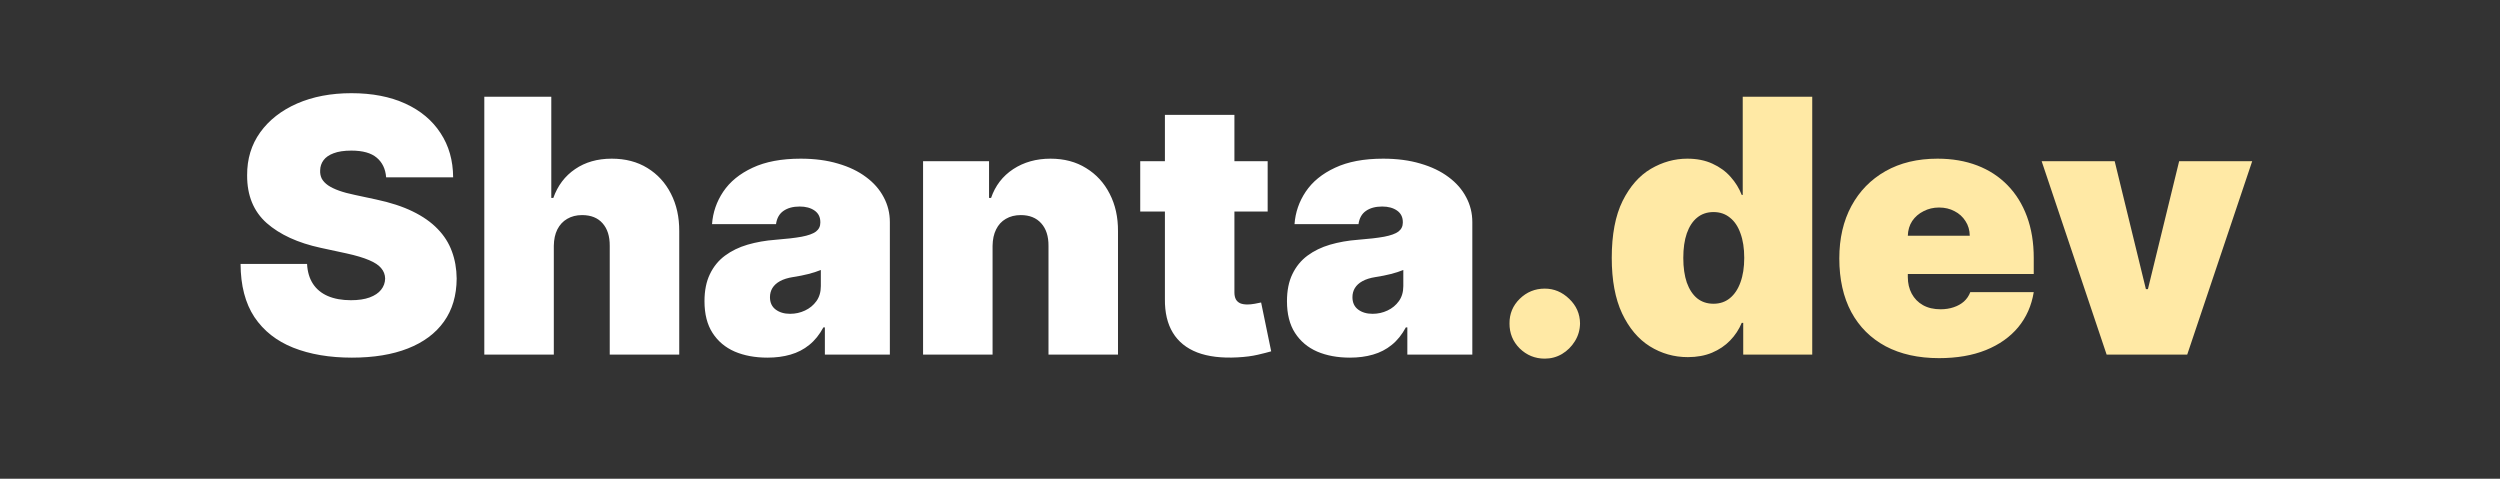 <svg width="141" height="27" viewBox="0 0 141 27" fill="none" xmlns="http://www.w3.org/2000/svg">
<rect x="0" y="0" width="141" height="27" fill="#333333" stroke="none"/>
<path d="M87.125 20.227C86.576 20.227 86.105 20.035 85.712 19.652C85.323 19.264 85.132 18.793 85.136 18.239C85.132 17.699 85.323 17.237 85.712 16.854C86.105 16.47 86.576 16.278 87.125 16.278C87.646 16.278 88.105 16.47 88.503 16.854C88.905 17.237 89.109 17.699 89.114 18.239C89.109 18.608 89.012 18.944 88.822 19.247C88.638 19.546 88.396 19.785 88.098 19.965C87.8 20.14 87.475 20.227 87.125 20.227ZM95.193 20.142C94.417 20.142 93.702 19.938 93.048 19.531C92.4 19.124 91.879 18.506 91.486 17.678C91.097 16.849 90.903 15.805 90.903 14.546C90.903 13.229 91.107 12.159 91.514 11.335C91.926 10.511 92.456 9.908 93.105 9.524C93.758 9.141 94.445 8.949 95.165 8.949C95.704 8.949 96.178 9.044 96.585 9.233C96.992 9.418 97.333 9.666 97.608 9.979C97.883 10.287 98.091 10.625 98.233 10.994H98.29V5.455H102.21V20H98.318V18.21H98.233C98.081 18.579 97.864 18.911 97.579 19.204C97.3 19.493 96.959 19.723 96.557 19.893C96.159 20.059 95.704 20.142 95.193 20.142ZM96.642 17.131C97.002 17.131 97.31 17.026 97.565 16.818C97.826 16.605 98.025 16.307 98.162 15.923C98.304 15.535 98.375 15.076 98.375 14.546C98.375 14.006 98.304 13.544 98.162 13.161C98.025 12.772 97.826 12.476 97.565 12.273C97.31 12.064 97.002 11.96 96.642 11.96C96.282 11.96 95.974 12.064 95.719 12.273C95.468 12.476 95.274 12.772 95.136 13.161C95.004 13.544 94.938 14.006 94.938 14.546C94.938 15.085 95.004 15.549 95.136 15.938C95.274 16.321 95.468 16.617 95.719 16.825C95.974 17.029 96.282 17.131 96.642 17.131ZM109.362 20.199C108.197 20.199 107.194 19.976 106.351 19.531C105.513 19.081 104.866 18.438 104.412 17.599C103.962 16.757 103.737 15.748 103.737 14.574C103.737 13.447 103.964 12.462 104.419 11.619C104.874 10.777 105.515 10.121 106.344 9.652C107.172 9.183 108.15 8.949 109.277 8.949C110.101 8.949 110.847 9.077 111.514 9.332C112.182 9.588 112.752 9.96 113.226 10.447C113.699 10.93 114.064 11.518 114.32 12.209C114.575 12.9 114.703 13.679 114.703 14.546V15.454H104.959V13.296H111.095C111.09 12.983 111.01 12.708 110.854 12.472C110.702 12.23 110.496 12.043 110.236 11.911C109.98 11.773 109.689 11.704 109.362 11.704C109.045 11.704 108.754 11.773 108.489 11.911C108.223 12.043 108.01 12.228 107.849 12.464C107.693 12.701 107.61 12.978 107.601 13.296V15.625C107.601 15.975 107.674 16.288 107.821 16.562C107.968 16.837 108.179 17.053 108.453 17.209C108.728 17.365 109.059 17.443 109.447 17.443C109.717 17.443 109.964 17.405 110.186 17.329C110.413 17.254 110.607 17.145 110.768 17.003C110.929 16.856 111.048 16.681 111.124 16.477H114.703C114.58 17.235 114.289 17.893 113.83 18.452C113.37 19.006 112.762 19.437 112.004 19.744C111.251 20.047 110.371 20.199 109.362 20.199ZM127.024 9.091L123.359 20H118.814L115.149 9.091H119.268L121.029 16.307H121.143L122.904 9.091H127.024Z" fill="#FFE9A5"/>
<path d="M21.778 10C21.741 9.527 21.563 9.157 21.246 8.892C20.933 8.627 20.457 8.494 19.818 8.494C19.411 8.494 19.077 8.544 18.817 8.643C18.561 8.738 18.372 8.868 18.249 9.034C18.125 9.2 18.062 9.389 18.057 9.602C18.047 9.777 18.078 9.936 18.149 10.078C18.225 10.215 18.343 10.341 18.504 10.454C18.665 10.563 18.871 10.663 19.122 10.753C19.373 10.843 19.671 10.923 20.017 10.994L21.21 11.25C22.015 11.421 22.704 11.645 23.277 11.925C23.85 12.204 24.319 12.533 24.683 12.912C25.048 13.286 25.315 13.707 25.486 14.176C25.661 14.645 25.751 15.156 25.756 15.71C25.751 16.667 25.512 17.476 25.038 18.139C24.565 18.802 23.888 19.306 23.007 19.652C22.131 19.998 21.078 20.171 19.847 20.171C18.582 20.171 17.479 19.983 16.537 19.609C15.599 19.235 14.87 18.66 14.349 17.884C13.833 17.102 13.573 16.103 13.568 14.886H17.318C17.342 15.331 17.453 15.706 17.652 16.009C17.851 16.312 18.13 16.541 18.49 16.697C18.855 16.854 19.288 16.932 19.79 16.932C20.211 16.932 20.564 16.88 20.848 16.776C21.132 16.671 21.348 16.527 21.494 16.342C21.641 16.158 21.717 15.947 21.722 15.71C21.717 15.488 21.643 15.294 21.501 15.128C21.364 14.957 21.137 14.806 20.82 14.673C20.502 14.536 20.074 14.408 19.534 14.29L18.085 13.977C16.797 13.698 15.782 13.232 15.038 12.578C14.3 11.92 13.933 11.023 13.938 9.886C13.933 8.963 14.179 8.156 14.676 7.464C15.178 6.768 15.872 6.226 16.757 5.838C17.647 5.45 18.668 5.256 19.818 5.256C20.992 5.256 22.008 5.452 22.865 5.845C23.722 6.238 24.383 6.792 24.847 7.507C25.315 8.217 25.552 9.048 25.557 10H21.778ZM31.235 13.864V20H27.315V5.455H31.093V11.165H31.207C31.453 10.469 31.863 9.927 32.435 9.538C33.008 9.145 33.697 8.949 34.502 8.949C35.274 8.949 35.944 9.124 36.512 9.474C37.085 9.825 37.528 10.308 37.84 10.923C38.157 11.539 38.314 12.244 38.309 13.04V20H34.389V13.864C34.393 13.324 34.258 12.9 33.984 12.592C33.714 12.285 33.328 12.131 32.826 12.131C32.509 12.131 32.229 12.202 31.988 12.344C31.751 12.481 31.567 12.68 31.434 12.94C31.306 13.196 31.24 13.504 31.235 13.864ZM43.284 20.171C42.588 20.171 41.972 20.057 41.438 19.829C40.907 19.598 40.49 19.247 40.188 18.778C39.885 18.31 39.733 17.713 39.733 16.989C39.733 16.392 39.835 15.883 40.038 15.462C40.242 15.036 40.526 14.688 40.891 14.418C41.255 14.148 41.679 13.942 42.162 13.8C42.65 13.658 43.175 13.565 43.739 13.523C44.349 13.475 44.84 13.419 45.209 13.352C45.583 13.281 45.853 13.184 46.019 13.061C46.184 12.933 46.267 12.765 46.267 12.557V12.528C46.267 12.244 46.158 12.027 45.94 11.875C45.722 11.723 45.443 11.648 45.102 11.648C44.728 11.648 44.423 11.731 44.186 11.896C43.954 12.057 43.814 12.306 43.767 12.642H40.159C40.206 11.979 40.417 11.368 40.791 10.81C41.17 10.246 41.722 9.796 42.446 9.46C43.17 9.119 44.075 8.949 45.159 8.949C45.94 8.949 46.641 9.041 47.261 9.226C47.882 9.406 48.41 9.659 48.845 9.986C49.281 10.308 49.612 10.687 49.84 11.122C50.072 11.553 50.188 12.022 50.188 12.528V20H46.523V18.466H46.438C46.22 18.873 45.955 19.202 45.642 19.453C45.334 19.704 44.981 19.886 44.584 20C44.191 20.114 43.758 20.171 43.284 20.171ZM44.562 17.699C44.861 17.699 45.14 17.637 45.401 17.514C45.666 17.391 45.881 17.213 46.047 16.982C46.213 16.75 46.295 16.468 46.295 16.136V15.227C46.191 15.27 46.08 15.31 45.962 15.348C45.848 15.386 45.725 15.421 45.592 15.454C45.465 15.488 45.327 15.518 45.18 15.547C45.038 15.575 44.889 15.601 44.733 15.625C44.43 15.672 44.181 15.751 43.987 15.859C43.798 15.963 43.656 16.094 43.561 16.25C43.471 16.401 43.426 16.572 43.426 16.761C43.426 17.064 43.533 17.296 43.746 17.457C43.959 17.618 44.231 17.699 44.562 17.699ZM55.981 13.864V20H52.061V9.091H55.782V11.165H55.896C56.133 10.473 56.549 9.931 57.146 9.538C57.747 9.145 58.448 8.949 59.248 8.949C60.02 8.949 60.69 9.126 61.258 9.482C61.831 9.832 62.274 10.315 62.586 10.93C62.904 11.546 63.06 12.249 63.055 13.04V20H59.135V13.864C59.139 13.324 59.002 12.9 58.723 12.592C58.448 12.285 58.065 12.131 57.572 12.131C57.25 12.131 56.968 12.202 56.727 12.344C56.49 12.481 56.308 12.68 56.18 12.94C56.052 13.196 55.986 13.504 55.981 13.864ZM71.496 9.091V11.932H64.309V9.091H71.496ZM65.701 6.477H69.621V16.491C69.621 16.643 69.647 16.771 69.699 16.875C69.751 16.974 69.832 17.05 69.941 17.102C70.05 17.15 70.189 17.173 70.36 17.173C70.478 17.173 70.615 17.159 70.772 17.131C70.933 17.102 71.051 17.079 71.127 17.06L71.695 19.815C71.52 19.867 71.269 19.931 70.942 20.007C70.62 20.083 70.237 20.133 69.791 20.156C68.892 20.204 68.137 20.111 67.526 19.879C66.915 19.642 66.456 19.271 66.148 18.764C65.84 18.258 65.691 17.623 65.701 16.861V6.477ZM76.136 20.171C75.44 20.171 74.824 20.057 74.289 19.829C73.759 19.598 73.342 19.247 73.039 18.778C72.736 18.31 72.585 17.713 72.585 16.989C72.585 16.392 72.686 15.883 72.89 15.462C73.094 15.036 73.378 14.688 73.742 14.418C74.107 14.148 74.531 13.942 75.013 13.8C75.501 13.658 76.027 13.565 76.59 13.523C77.201 13.475 77.691 13.419 78.06 13.352C78.434 13.281 78.704 13.184 78.87 13.061C79.036 12.933 79.119 12.765 79.119 12.557V12.528C79.119 12.244 79.01 12.027 78.792 11.875C78.574 11.723 78.295 11.648 77.954 11.648C77.58 11.648 77.274 11.731 77.038 11.896C76.806 12.057 76.666 12.306 76.619 12.642H73.011C73.058 11.979 73.269 11.368 73.643 10.81C74.022 10.246 74.573 9.796 75.298 9.46C76.022 9.119 76.926 8.949 78.011 8.949C78.792 8.949 79.493 9.041 80.113 9.226C80.733 9.406 81.261 9.659 81.697 9.986C82.132 10.308 82.464 10.687 82.691 11.122C82.923 11.553 83.039 12.022 83.039 12.528V20H79.374V18.466H79.289C79.071 18.873 78.806 19.202 78.494 19.453C78.186 19.704 77.833 19.886 77.435 20C77.042 20.114 76.609 20.171 76.136 20.171ZM77.414 17.699C77.712 17.699 77.992 17.637 78.252 17.514C78.517 17.391 78.733 17.213 78.898 16.982C79.064 16.75 79.147 16.468 79.147 16.136V15.227C79.043 15.27 78.932 15.31 78.813 15.348C78.7 15.386 78.576 15.421 78.444 15.454C78.316 15.488 78.179 15.518 78.032 15.547C77.89 15.575 77.741 15.601 77.585 15.625C77.281 15.672 77.033 15.751 76.839 15.859C76.649 15.963 76.507 16.094 76.413 16.25C76.323 16.401 76.278 16.572 76.278 16.761C76.278 17.064 76.384 17.296 76.597 17.457C76.81 17.618 77.083 17.699 77.414 17.699Z" fill="white"/>
</svg>

